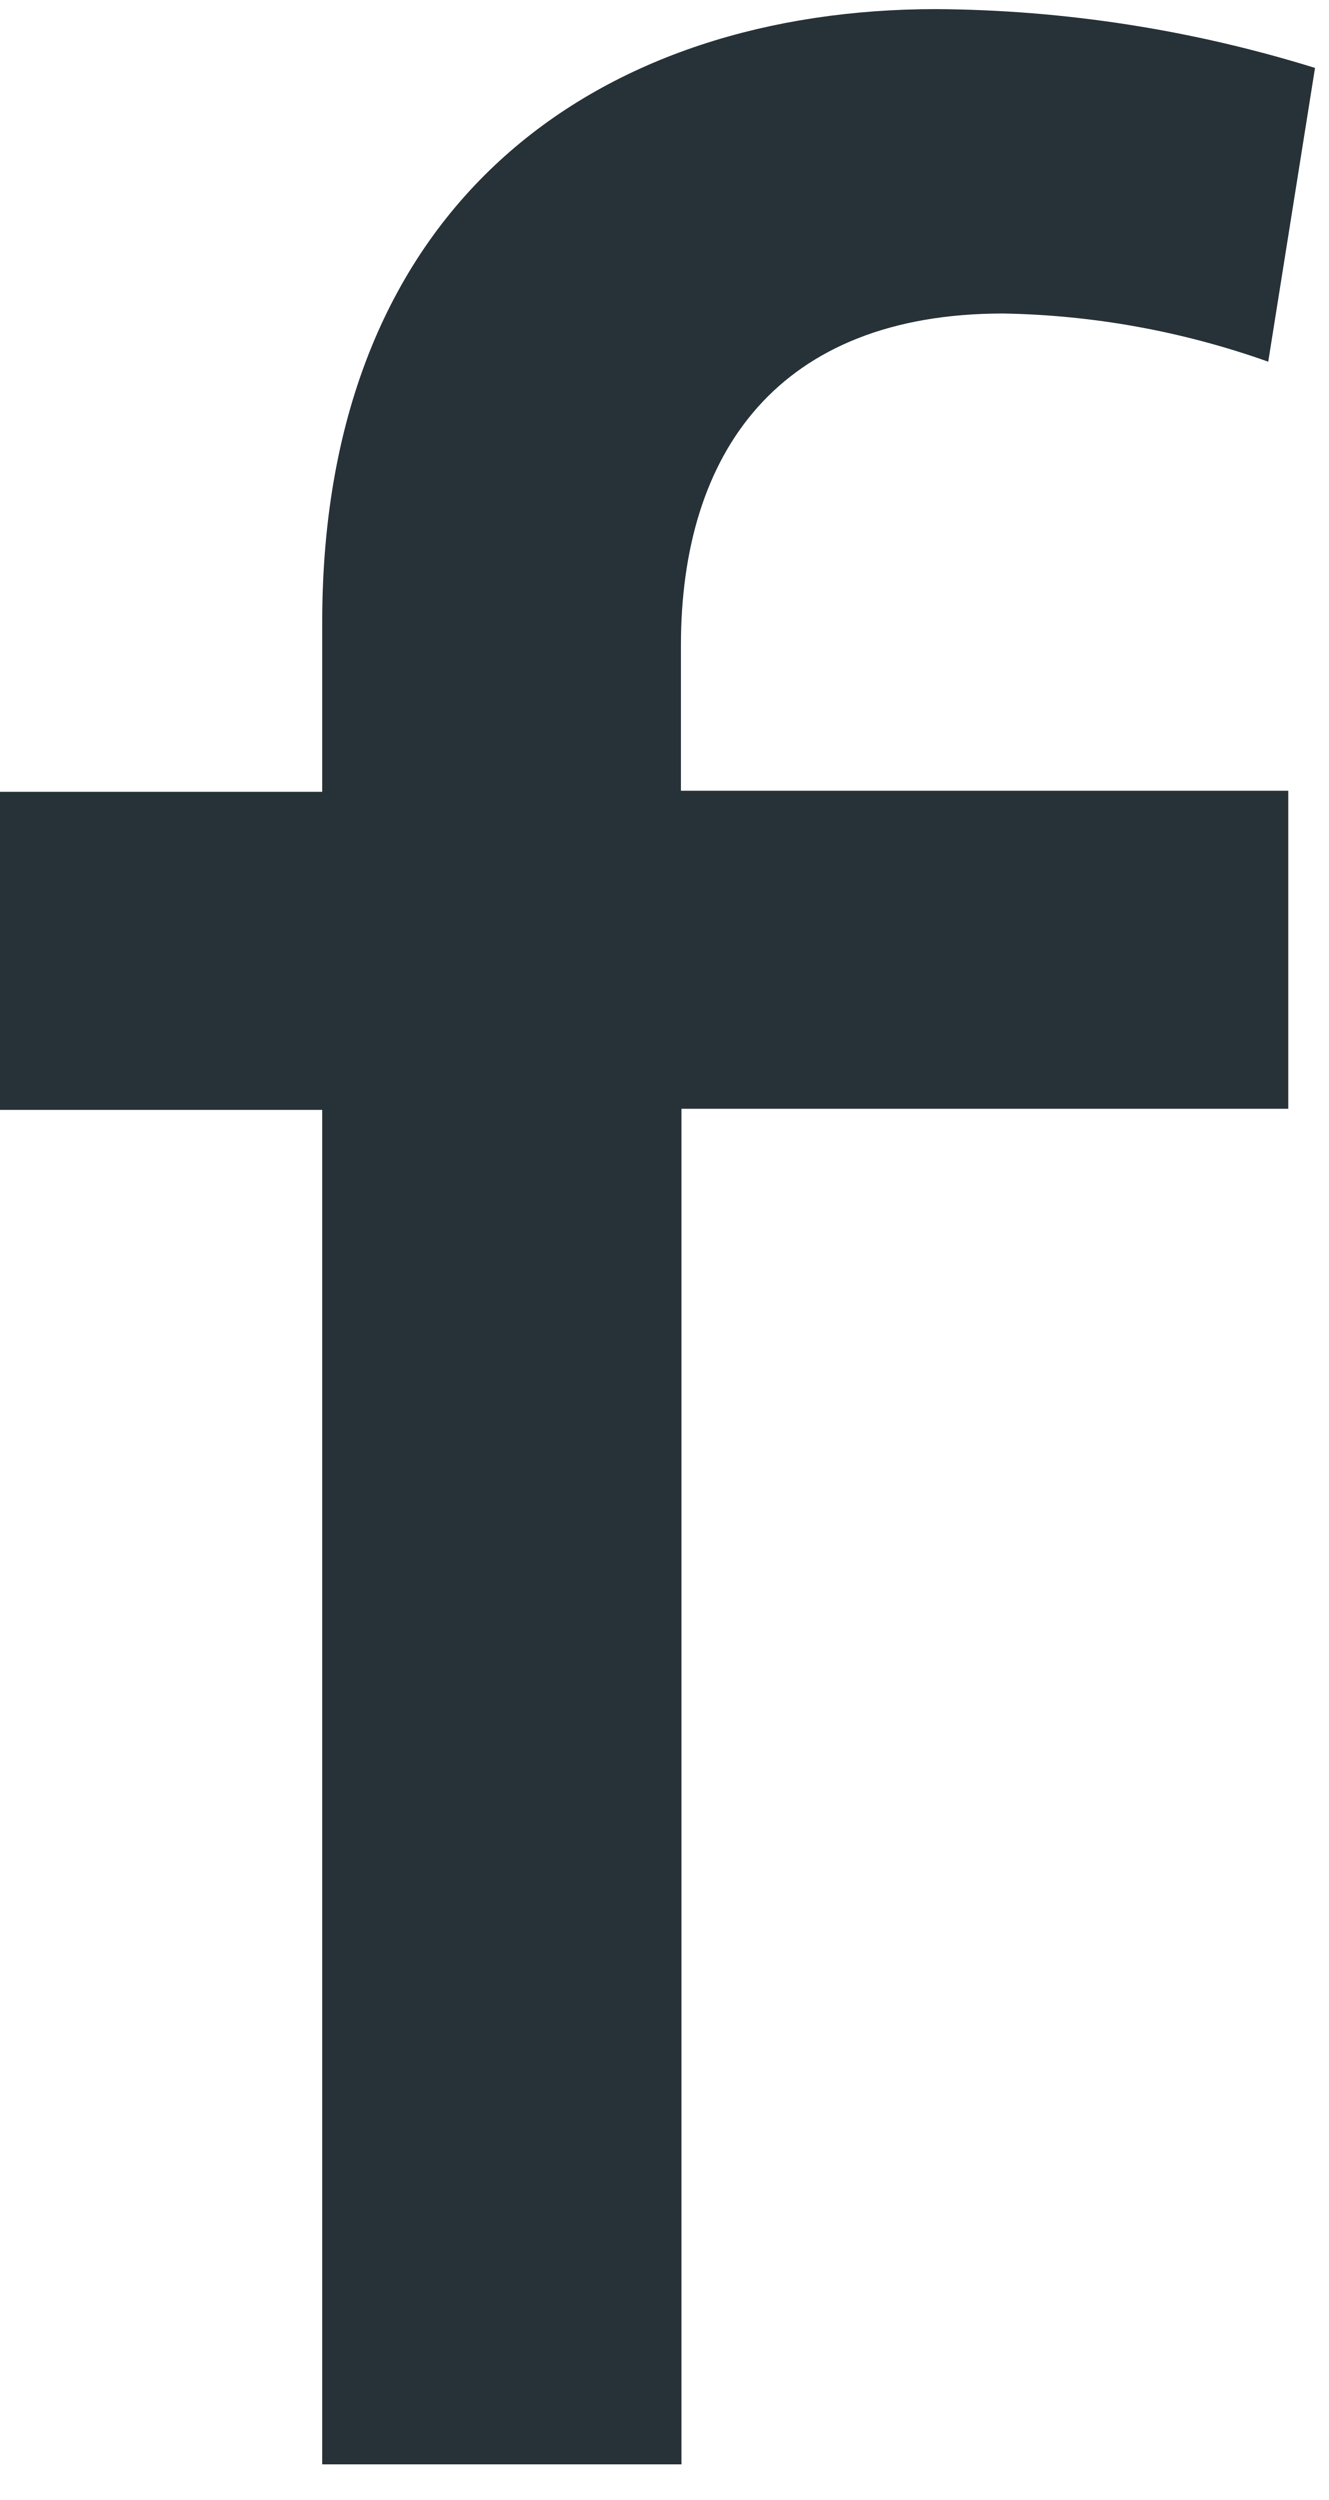 <svg width="25" height="47" viewBox="0 0 25 47" fill="none" xmlns="http://www.w3.org/2000/svg">
<path d="M6.061 20.866H0V14.886H6.061V11.7C6.061 3.703 11.364 0.171 17.613 0.171C20.027 0.187 22.426 0.56 24.737 1.277L23.857 6.8C22.251 6.229 20.568 5.923 18.87 5.894C14.636 5.894 12.809 8.514 12.809 12.135V14.866H24.234V20.845H12.819V46.33H6.061V20.866Z" fill="#263238"/>
</svg>
